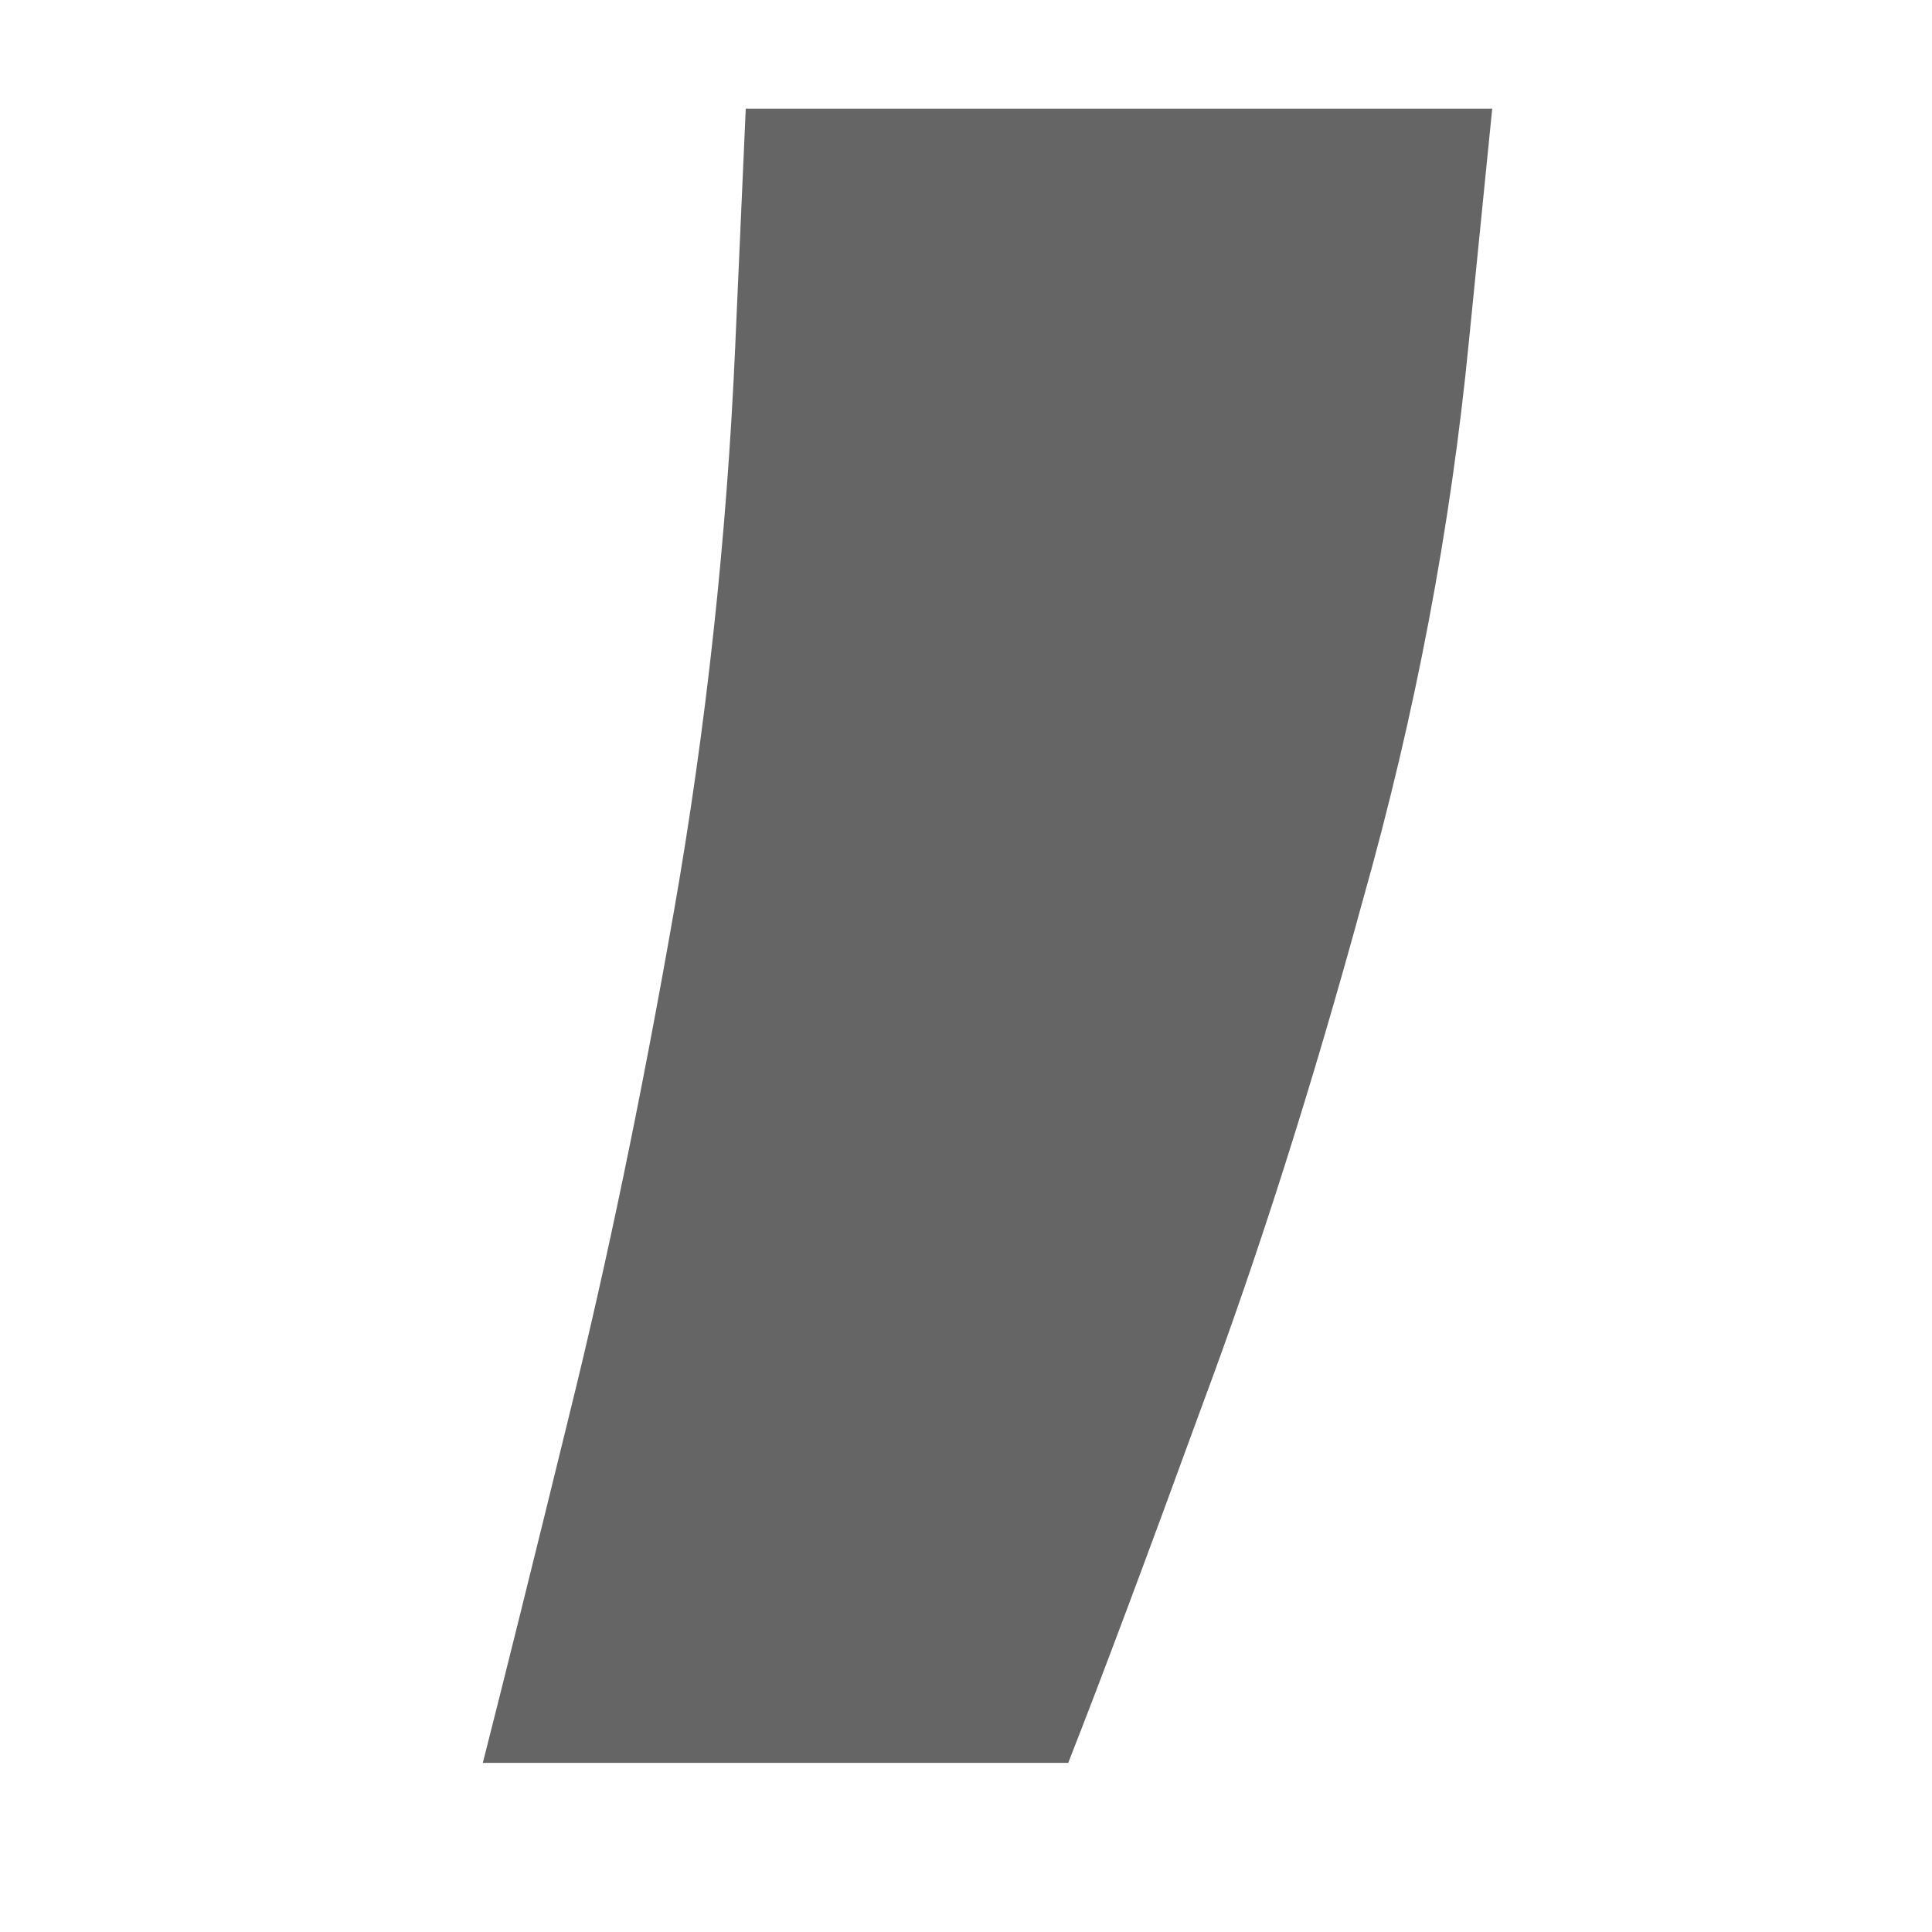 <svg width="6" height="6" viewBox="0 0 6 11" fill="none" xmlns="http://www.w3.org/2000/svg">
<path d="M5.996 0.619L5.863 1.947C5.759 3.01 5.558 4.068 5.26 5.123C4.97 6.185 4.664 7.147 4.342 8.009C4.028 8.87 3.775 9.546 3.582 10.037H0.249C0.37 9.562 0.535 8.898 0.744 8.045C0.953 7.2 1.151 6.25 1.336 5.195C1.521 4.141 1.638 3.066 1.686 1.972L1.746 0.619H5.996Z" fill="#656565"/>
</svg>
